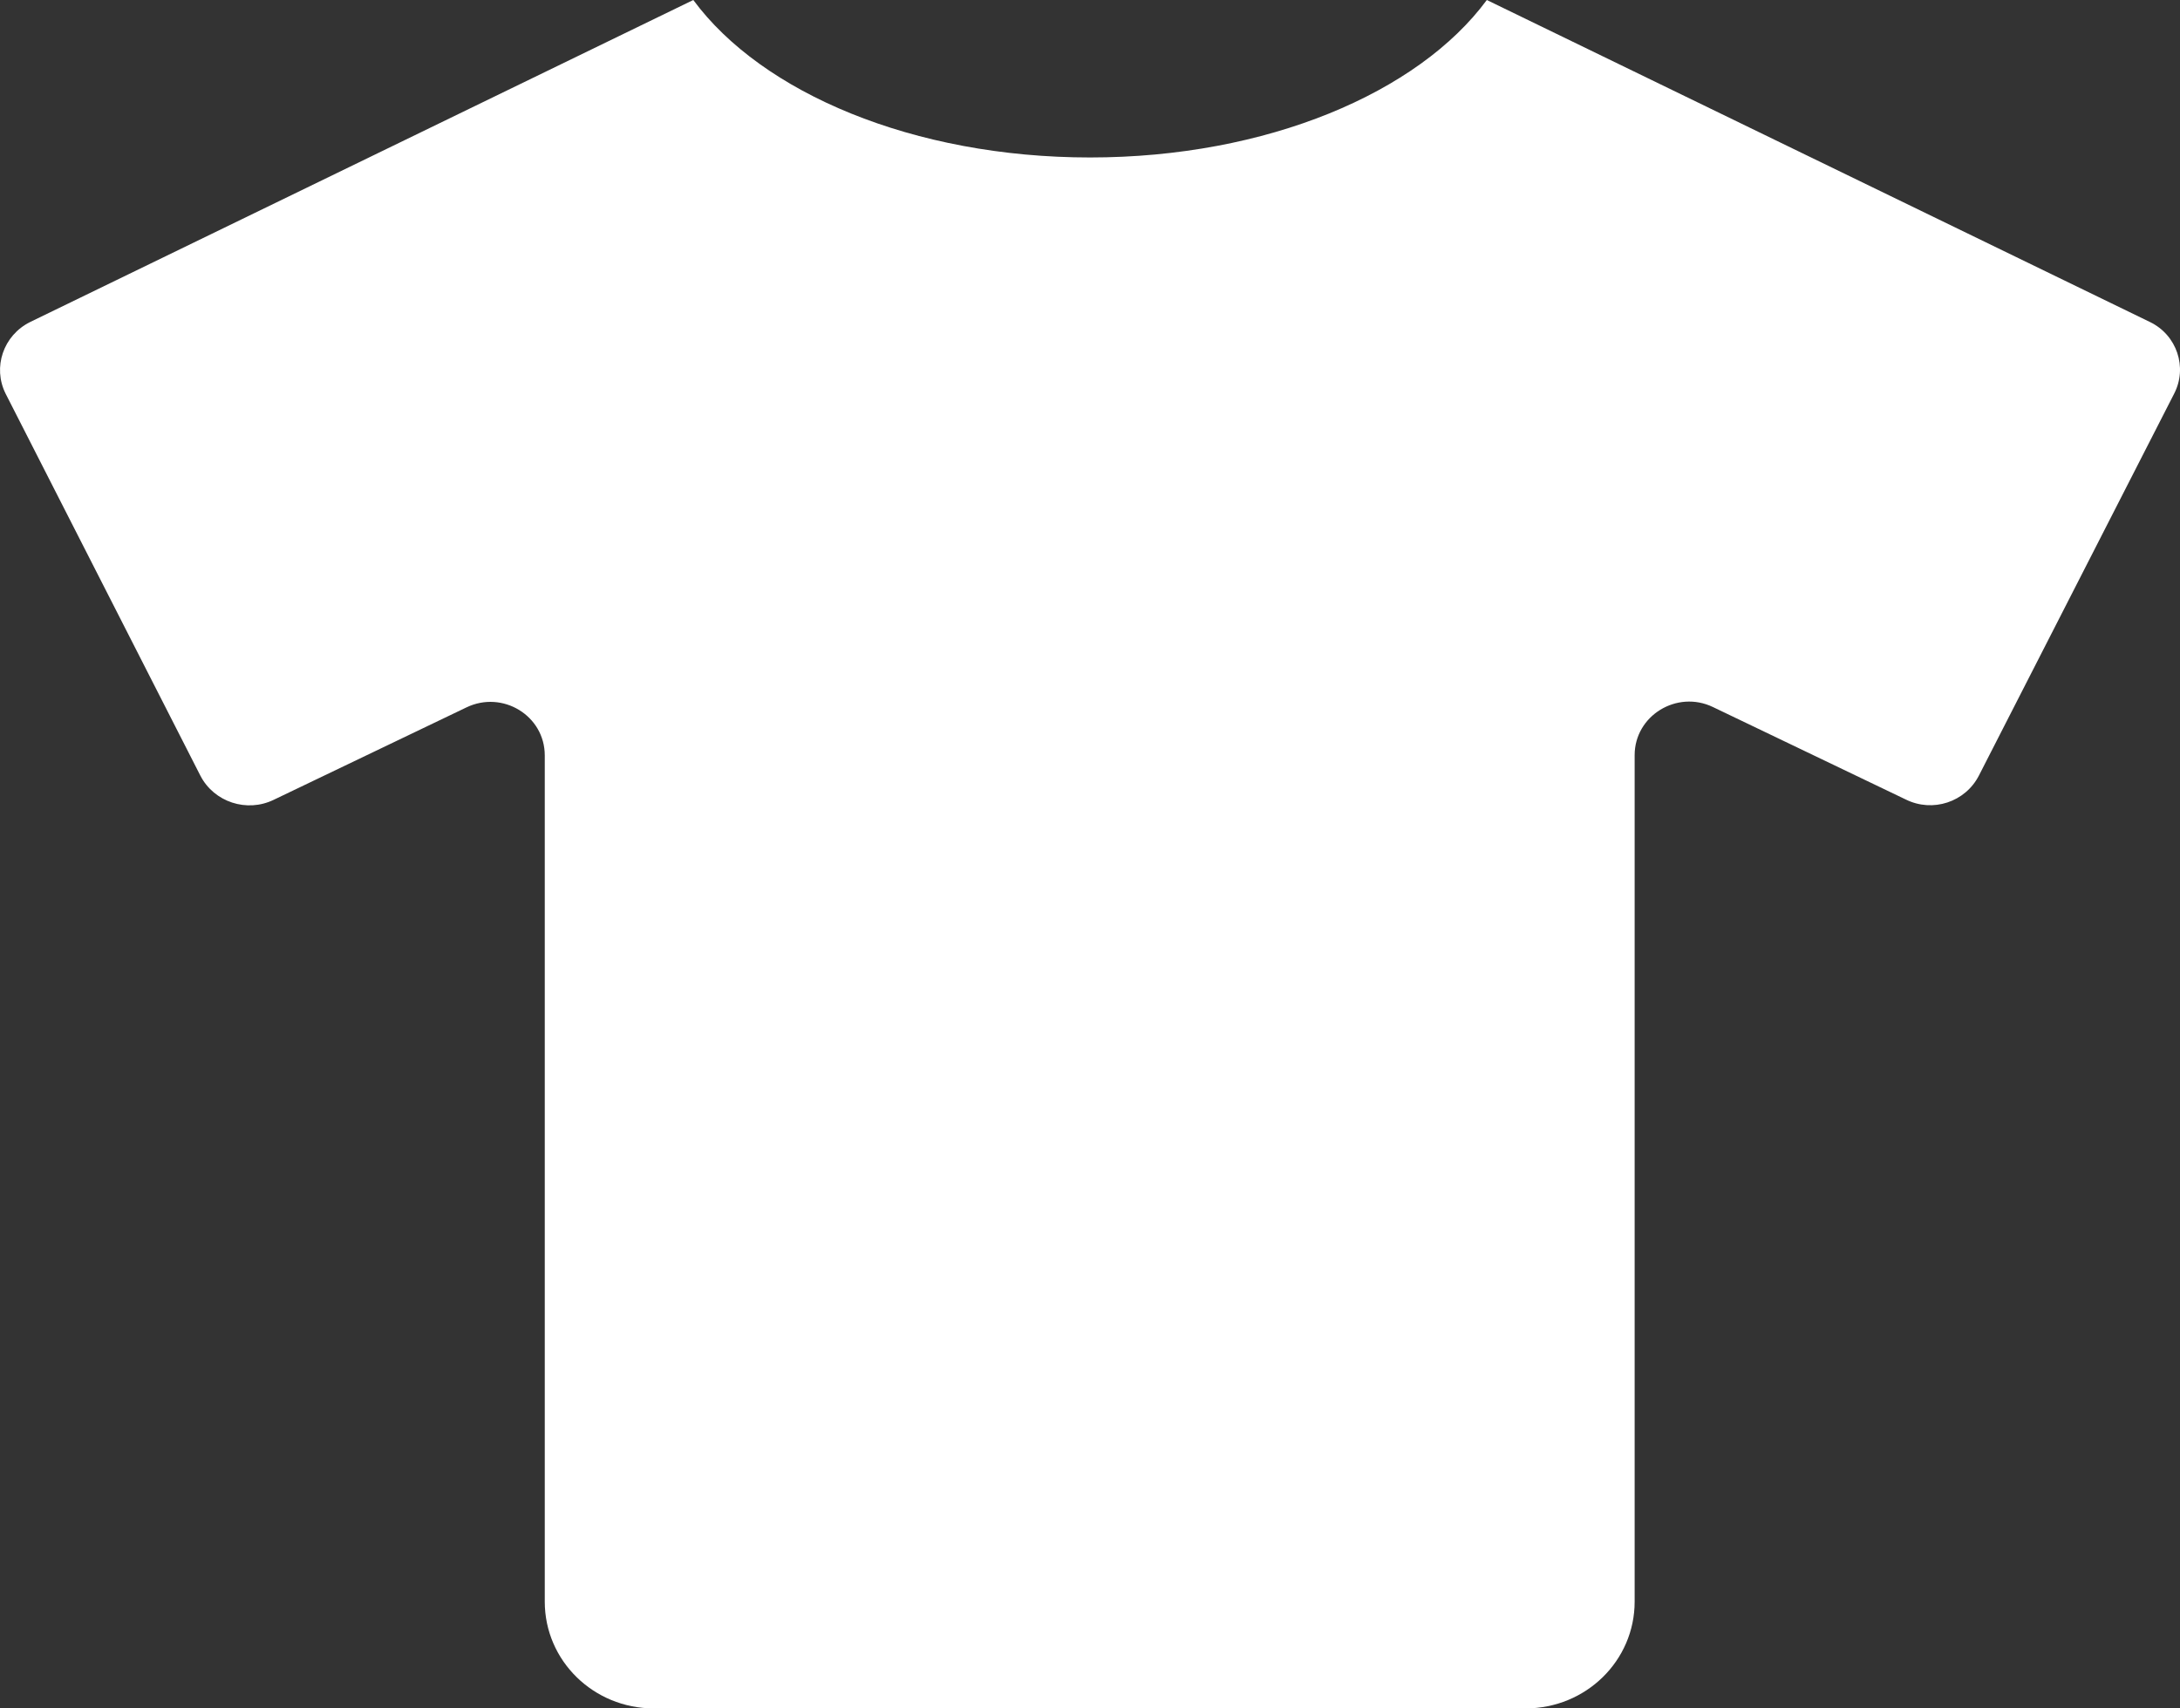 <svg width="37" height="29" viewBox="0 0 37 29" fill="none" xmlns="http://www.w3.org/2000/svg">
<rect x="0" y="0" width="37" height="29" fill="#333333" stroke="none"/>
<path d="M36.49 5.466L25.235 0C24.073 1.575 21.501 2.673 18.501 2.673C15.501 2.673 12.929 1.575 11.767 0L0.512 5.466C0.056 5.692 -0.129 6.236 0.096 6.684L3.402 13.169C3.634 13.616 4.189 13.798 4.645 13.577L7.917 12.008C8.53 11.713 9.246 12.149 9.246 12.823V27.188C9.246 28.19 10.073 29 11.096 29H25.894C26.917 29 27.744 28.19 27.744 27.188V12.818C27.744 12.149 28.461 11.708 29.073 12.002L32.345 13.571C32.802 13.798 33.357 13.616 33.588 13.163L36.9 6.684C37.132 6.236 36.947 5.687 36.49 5.466Z" fill="white"/>
</svg>
